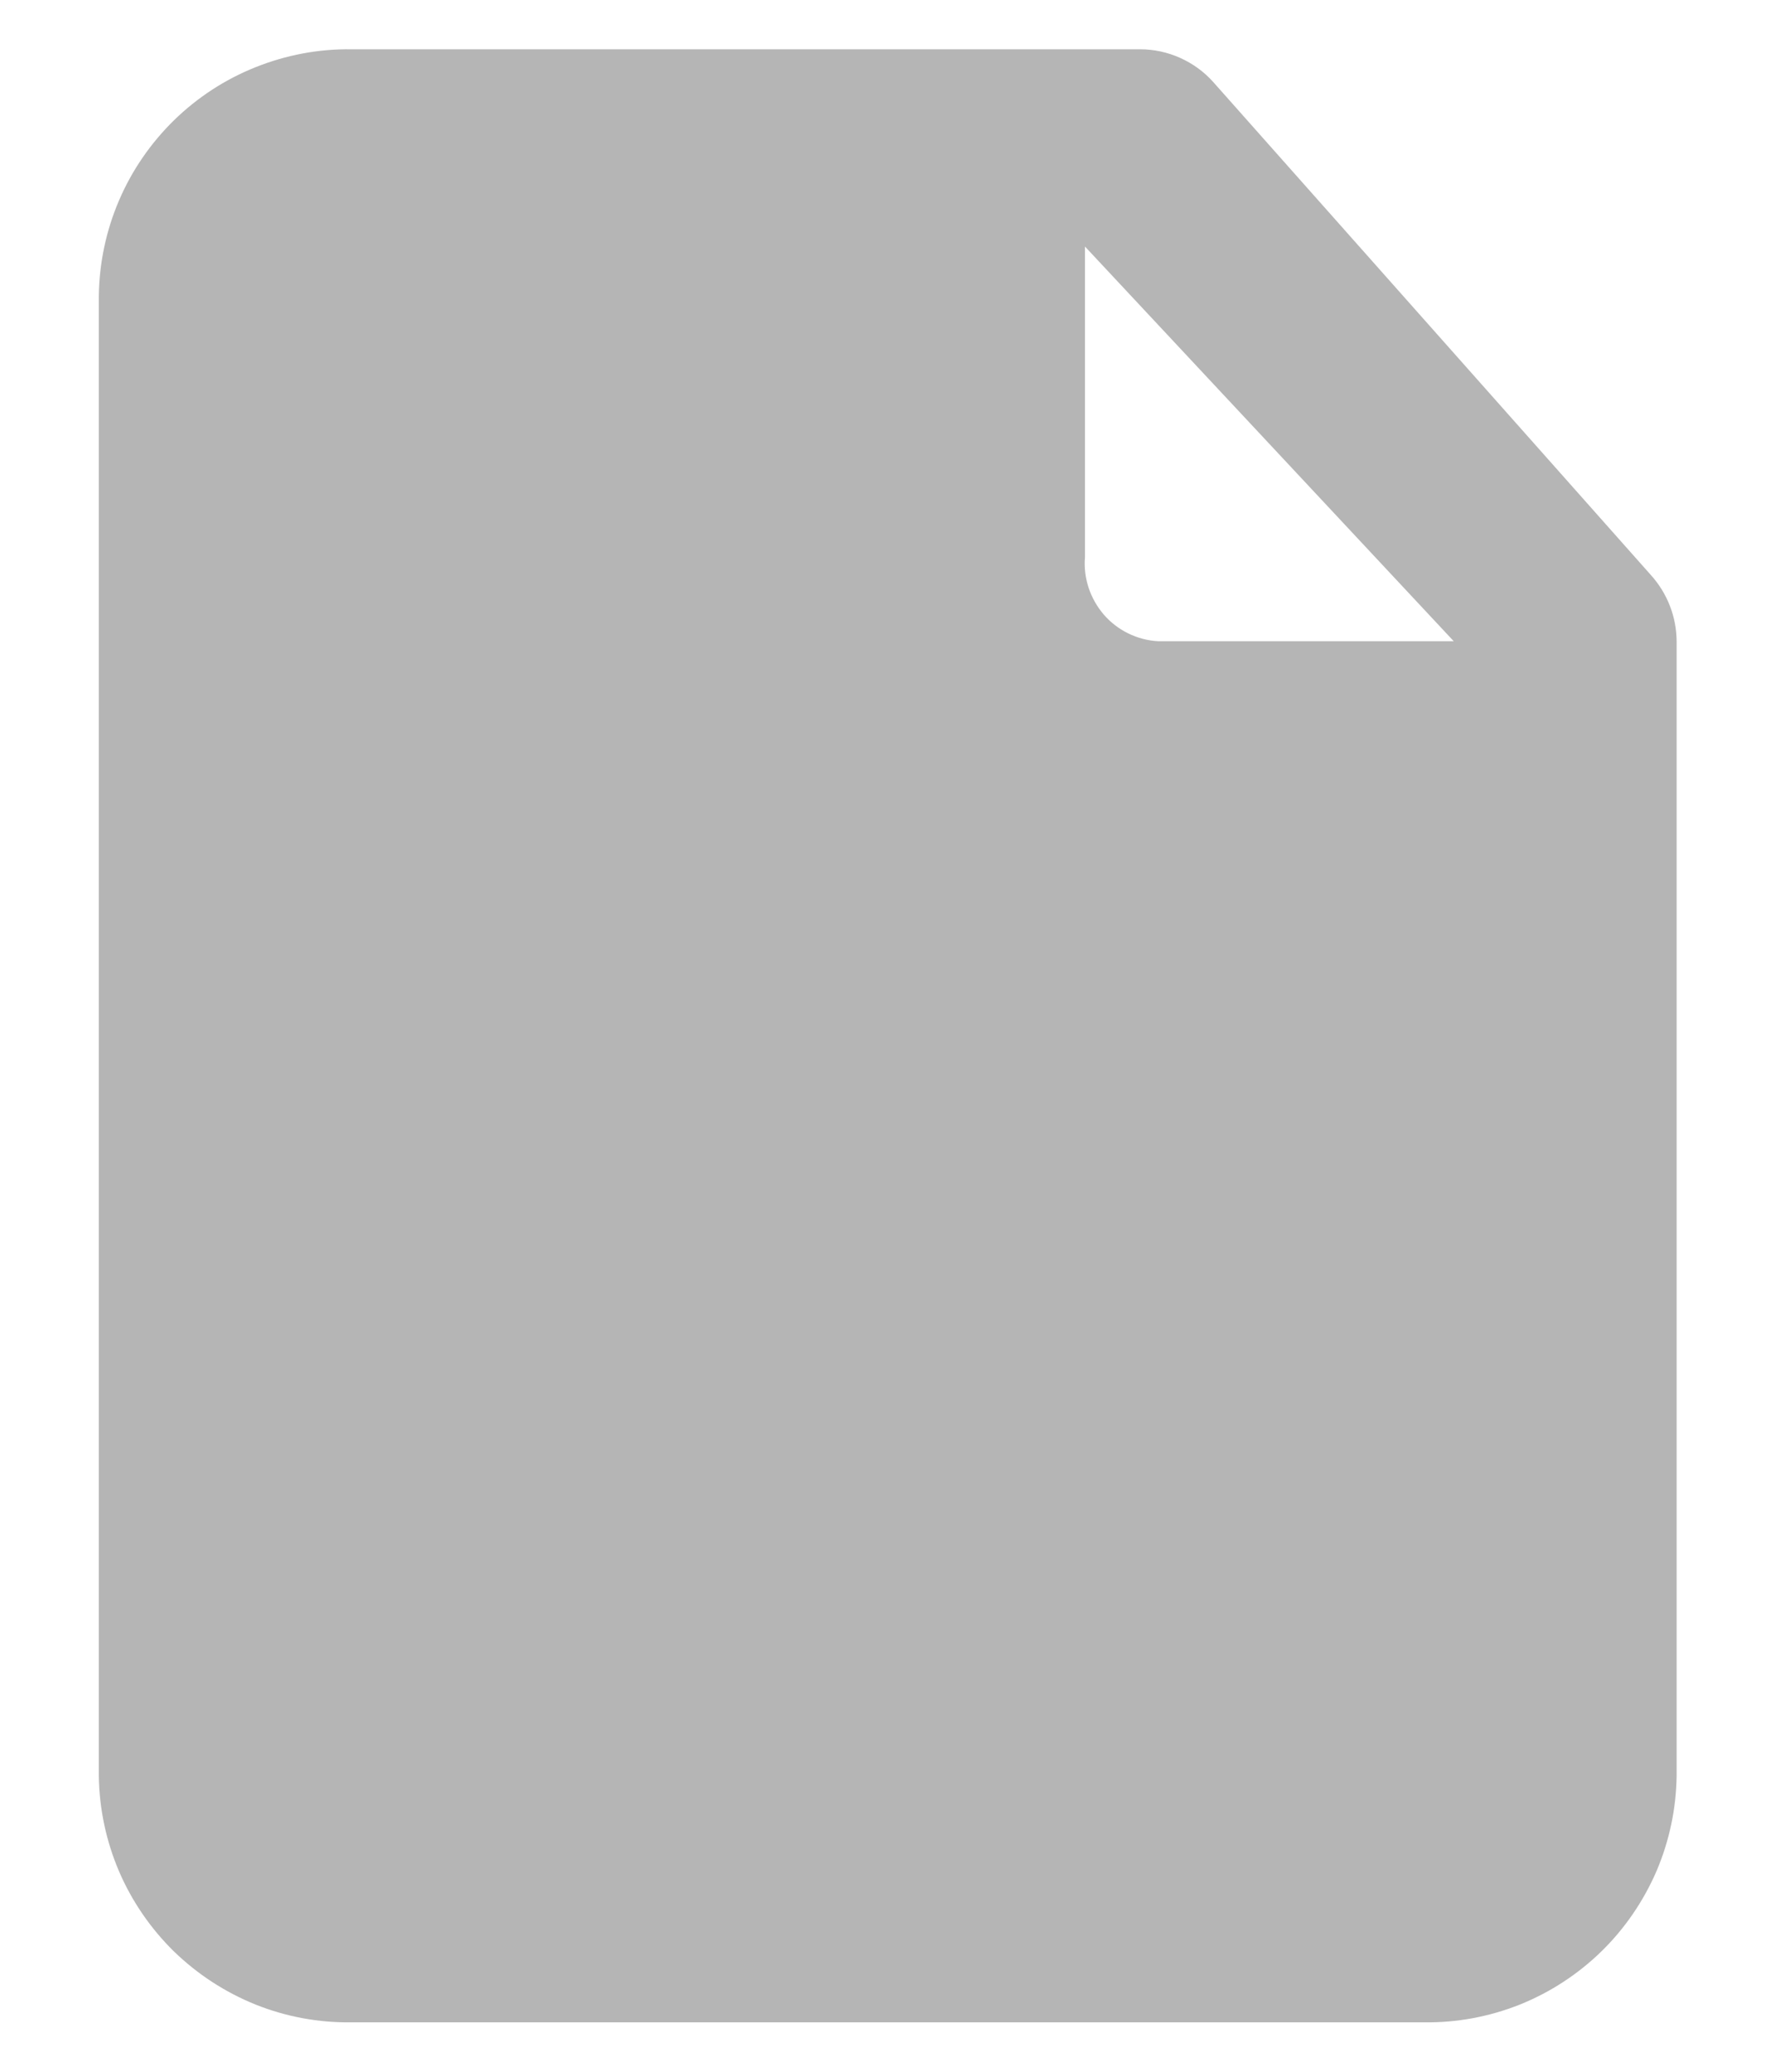 <svg width="12" height="14" viewBox="0 0 12 14" fill="none" xmlns="http://www.w3.org/2000/svg">
<path d="M11.161 3.886L8.201 0.553C8.139 0.484 8.063 0.429 7.978 0.391C7.893 0.353 7.801 0.333 7.708 0.333H2.375C2.153 0.33 1.933 0.372 1.728 0.454C1.522 0.536 1.335 0.658 1.176 0.813C1.018 0.968 0.891 1.152 0.804 1.356C0.717 1.559 0.671 1.778 0.668 2V12C0.671 12.221 0.717 12.44 0.804 12.644C0.891 12.847 1.018 13.032 1.176 13.187C1.335 13.341 1.522 13.463 1.728 13.546C1.933 13.628 2.153 13.669 2.375 13.666H9.628C9.849 13.669 10.069 13.628 10.275 13.546C10.481 13.463 10.668 13.341 10.826 13.187C10.985 13.032 11.111 12.847 11.199 12.644C11.286 12.44 11.332 12.221 11.335 12V4.333C11.334 4.168 11.272 4.009 11.161 3.886ZM7.335 1.666L9.828 4.333H7.828C7.758 4.329 7.69 4.311 7.627 4.28C7.564 4.249 7.508 4.206 7.462 4.153C7.417 4.1 7.382 4.039 7.36 3.973C7.338 3.906 7.329 3.836 7.335 3.766V1.666Z" fill="#B5B5B5"/>
</svg>
